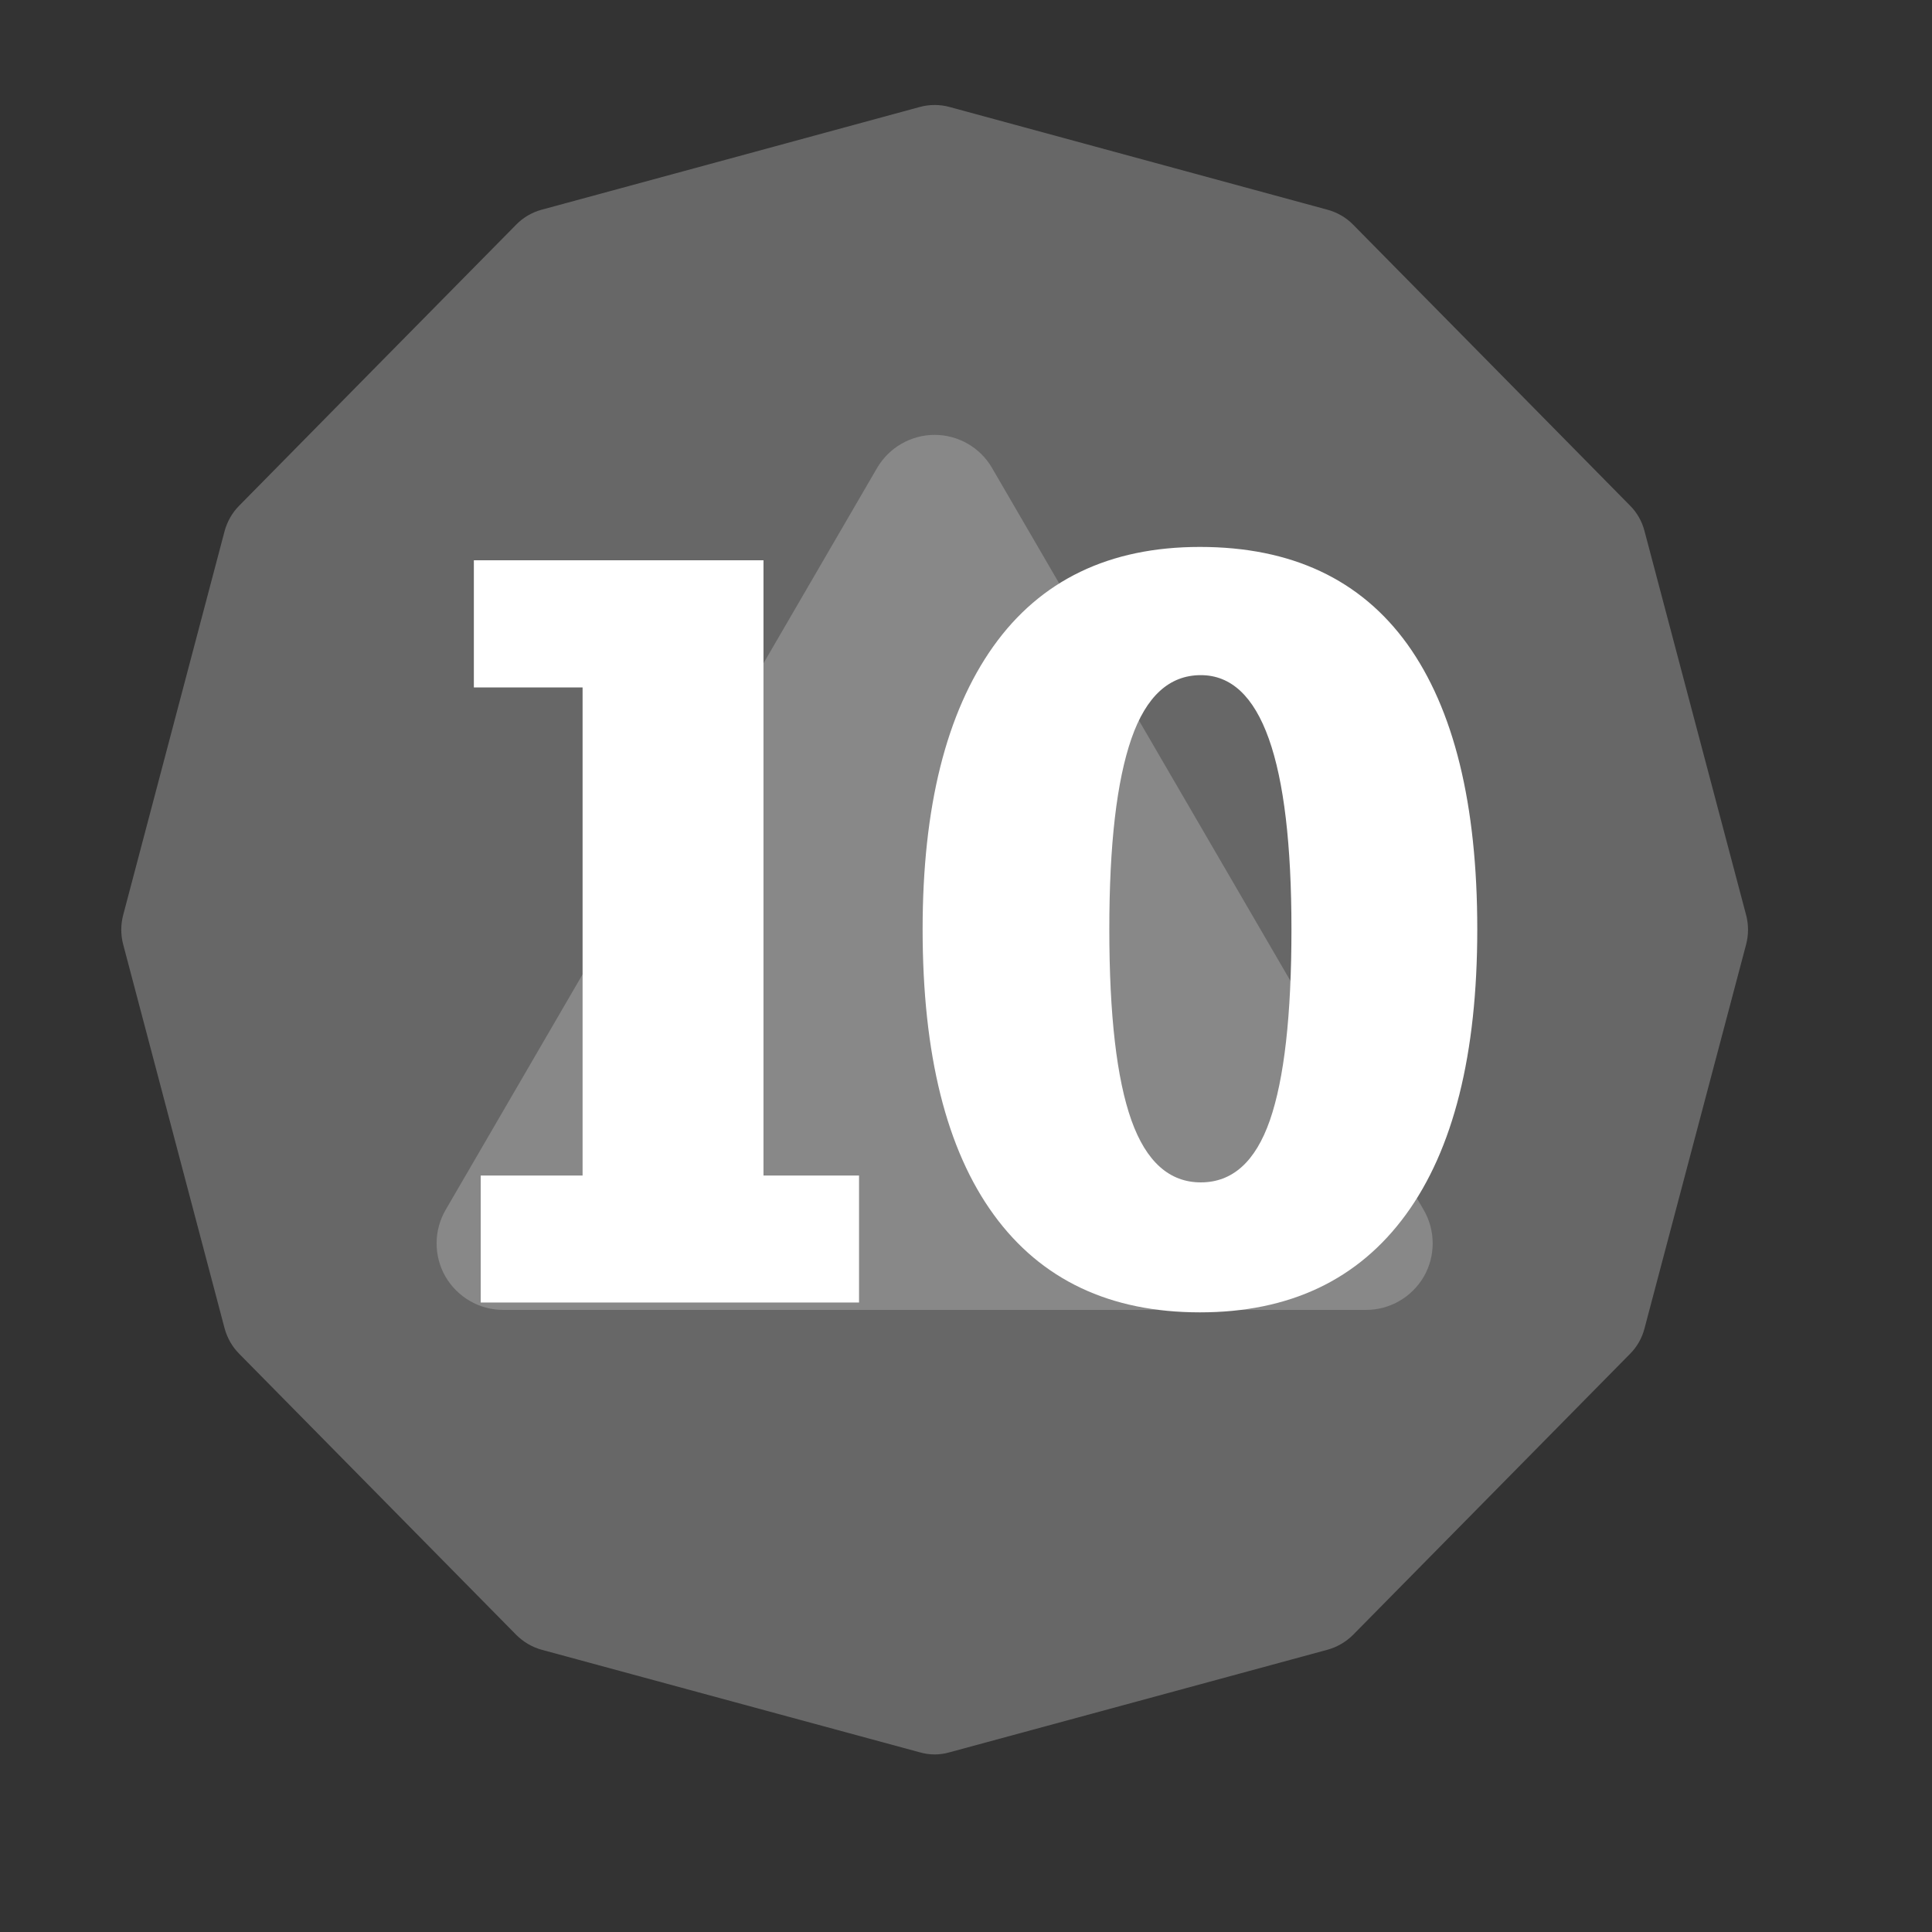 <?xml version="1.0" encoding="UTF-8" standalone="no"?><!DOCTYPE svg PUBLIC "-//W3C//DTD SVG 1.1//EN" "http://www.w3.org/Graphics/SVG/1.1/DTD/svg11.dtd"><svg width="100%" height="100%" viewBox="0 0 11 11" version="1.1" xmlns="http://www.w3.org/2000/svg" xmlns:xlink="http://www.w3.org/1999/xlink" xml:space="preserve" xmlns:serif="http://www.serif.com/" style="fill-rule:evenodd;clip-rule:evenodd;stroke-linejoin:round;stroke-miterlimit:2;"><rect x="0" y="0" width="11" height="11" fill="#333333" stroke="none"/><rect id="d20_10" x="0.041" y="0.013" width="10.56" height="10.56" style="fill:none;"/><g><path d="M5.237,0.609c0.055,-0.015 0.114,-0.015 0.169,0c0.364,0.099 1.79,0.487 2.152,0.585c0.055,0.015 0.106,0.044 0.146,0.085c0.265,0.269 1.314,1.332 1.577,1.6c0.04,0.04 0.068,0.09 0.082,0.144c0.097,0.365 0.482,1.824 0.579,2.188c0.014,0.054 0.014,0.111 -0,0.165c-0.097,0.364 -0.482,1.823 -0.579,2.188c-0.014,0.054 -0.042,0.104 -0.082,0.144c-0.263,0.267 -1.312,1.331 -1.577,1.6c-0.04,0.04 -0.091,0.07 -0.146,0.085c-0.362,0.098 -1.788,0.486 -2.152,0.584c-0.055,0.016 -0.114,0.016 -0.169,0c-0.364,-0.098 -1.79,-0.486 -2.153,-0.584c-0.055,-0.015 -0.105,-0.045 -0.145,-0.085c-0.265,-0.269 -1.314,-1.333 -1.577,-1.6c-0.04,-0.04 -0.068,-0.09 -0.083,-0.144c-0.096,-0.365 -0.482,-1.824 -0.578,-2.188c-0.014,-0.054 -0.014,-0.111 0,-0.165c0.096,-0.364 0.482,-1.823 0.578,-2.188c0.015,-0.054 0.043,-0.104 0.083,-0.144c0.263,-0.268 1.312,-1.331 1.577,-1.6c0.04,-0.041 0.09,-0.07 0.145,-0.085c0.363,-0.098 1.789,-0.486 2.153,-0.585Z" style="fill:#676767;"/><path d="M4.994,2.664c0.068,-0.116 0.193,-0.188 0.327,-0.188c0.135,-0 0.26,0.072 0.327,0.188c0.597,1.027 1.858,3.194 2.458,4.225c0.068,0.117 0.068,0.262 0.001,0.379c-0.068,0.117 -0.193,0.19 -0.328,0.19c-1.197,-0 -3.718,-0 -4.915,-0c-0.135,-0 -0.26,-0.073 -0.328,-0.19c-0.067,-0.117 -0.067,-0.262 0.001,-0.379c0.6,-1.031 1.86,-3.198 2.457,-4.225Z" style="fill:#888;"/></g><g><path d="M4.891,6.693l-0,0.723l-2.154,0l-0,-0.723l0.58,-0l0,-2.779l-0.619,-0l-0,-0.724l1.649,0l-0,3.503l0.544,-0Z" style="fill:#fff;fill-rule:nonzero;"/><path d="M8.411,5.291c-0,0.712 -0.136,1.254 -0.407,1.625c-0.271,0.371 -0.662,0.556 -1.172,0.556c-0.512,0 -0.904,-0.185 -1.174,-0.556c-0.27,-0.371 -0.405,-0.913 -0.405,-1.625c-0,-0.696 0.134,-1.232 0.402,-1.61c0.269,-0.378 0.661,-0.567 1.177,-0.567c0.521,0 0.915,0.185 1.181,0.554c0.265,0.37 0.398,0.91 0.398,1.623Zm-2.095,-0c-0,0.489 0.042,0.852 0.126,1.088c0.084,0.235 0.216,0.353 0.395,0.353c0.18,0 0.311,-0.118 0.393,-0.353c0.082,-0.236 0.123,-0.599 0.123,-1.088c0,-0.965 -0.172,-1.447 -0.516,-1.447c-0.179,-0 -0.311,0.12 -0.395,0.361c-0.084,0.242 -0.126,0.603 -0.126,1.086Z" style="fill:#fff;fill-rule:nonzero;"/></g></svg>